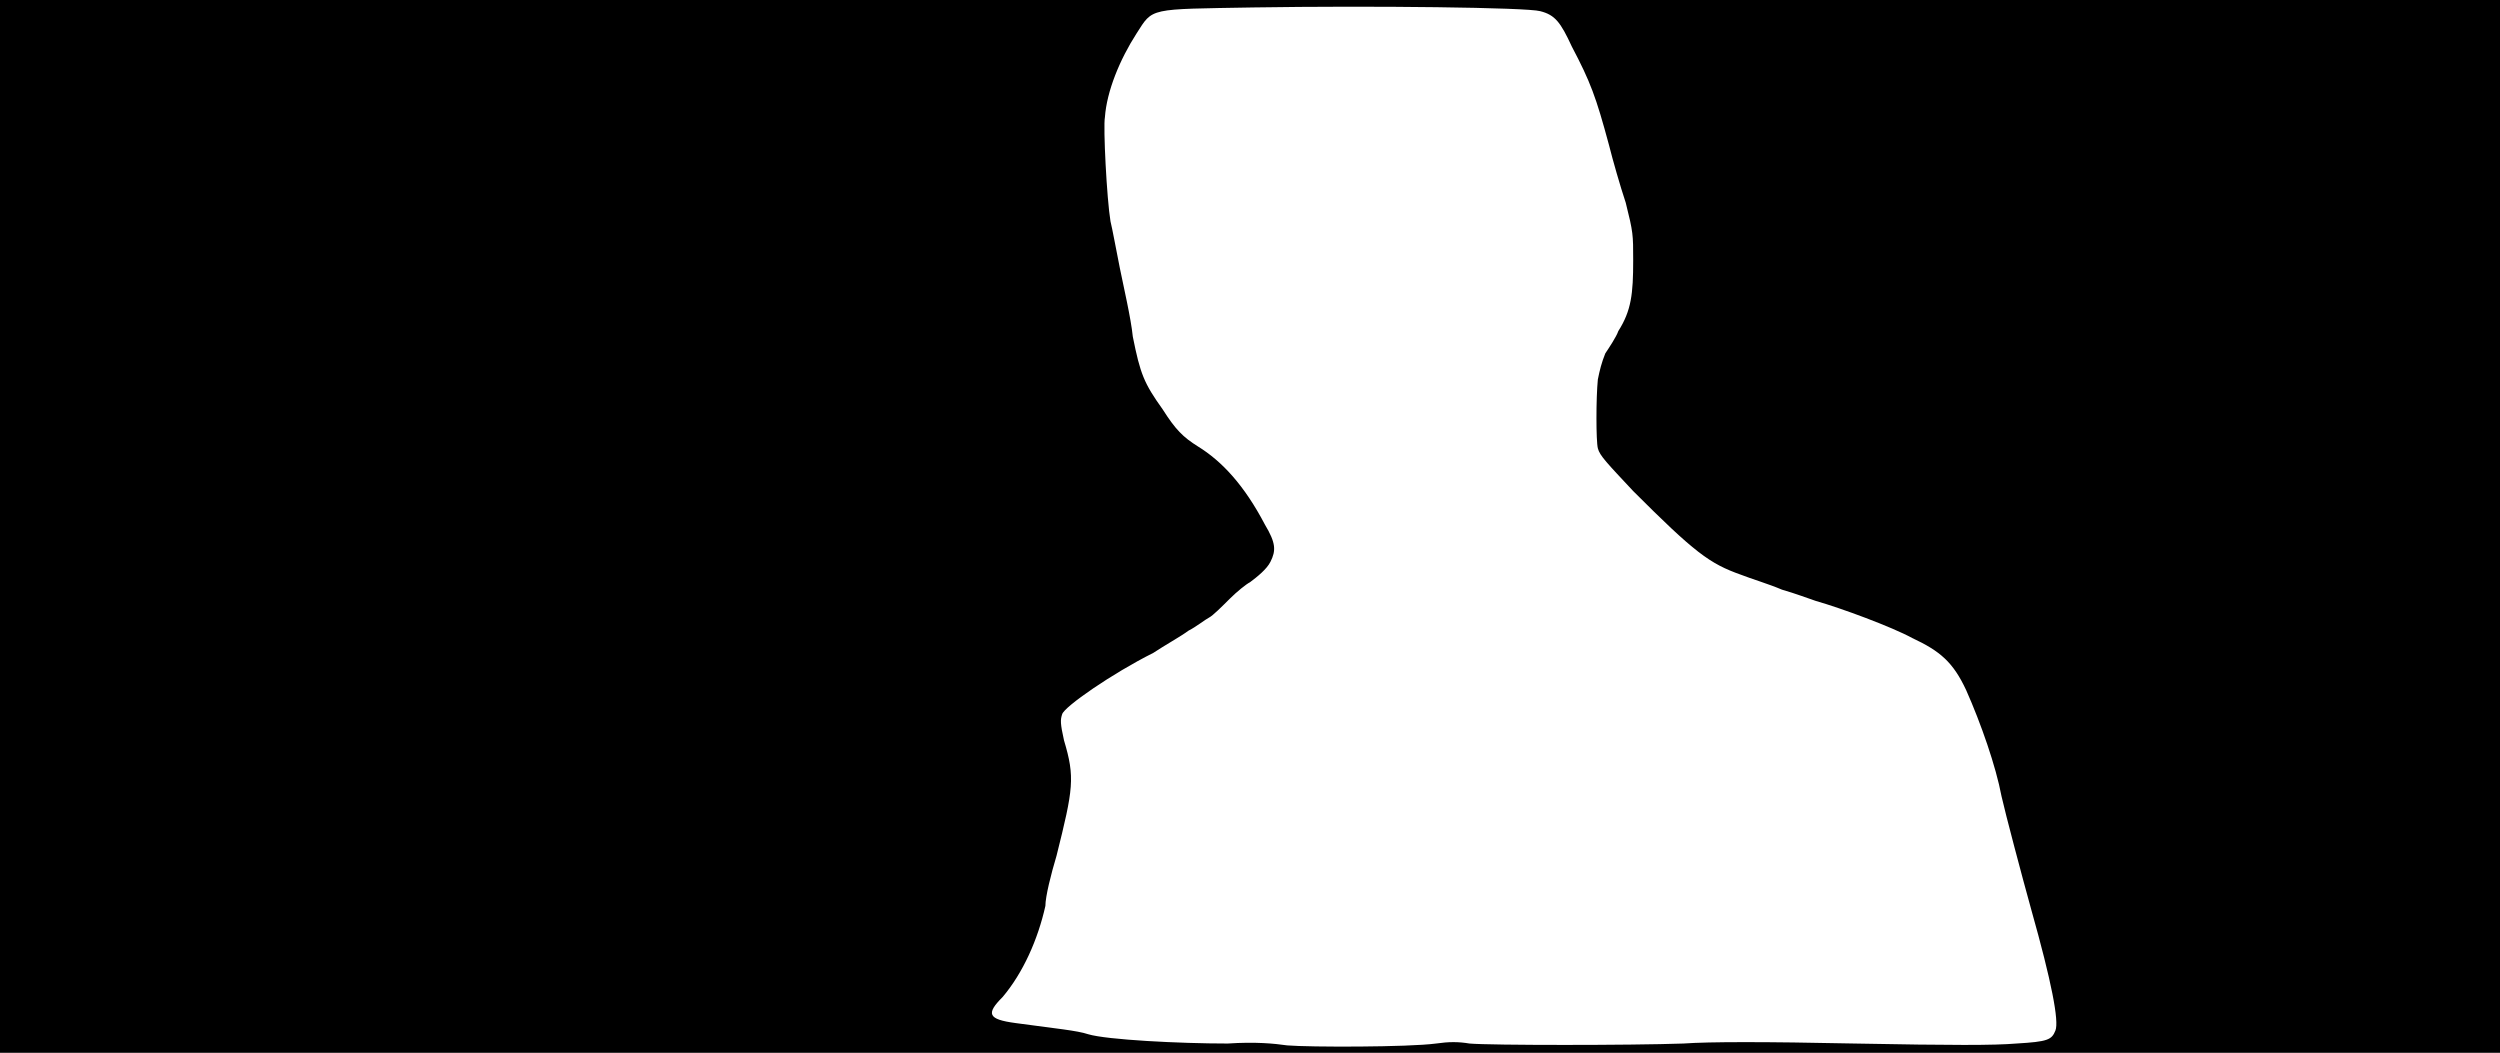 <svg xmlns="http://www.w3.org/2000/svg" width="1344" height="566"><path d="M0 283V0h1344v566H0V283m772 278c7-1 12-1 18 0 11 1 87 1 115 0 14-1 44-1 92 0 53 1 75 1 87 0 17-1 19-2 21-7s-2-26-13-65c-5-18-14-52-16-61-3-16-11-39-19-57-7-15-14-21-29-28-11-6-38-16-52-20-3-1-11-4-18-6-7-3-17-6-22-8-17-6-25-12-58-45-14-15-18-19-19-23s-1-27 0-37c1-5 2-9 4-14 2-3 6-9 7-12 7-11 8-20 8-38 0-14 0-15-4-31-3-9-7-23-9-31-7-26-10-34-20-53-6-13-9-17-17-19-7-2-90-3-154-2-57 1-54 0-63 14s-16 31-17 45c-1 5 1 44 3 56 1 4 3 15 5 25s6 27 7 37c4 20 6 25 16 39 7 11 11 15 19 20 13 8 25 21 36 42 6 10 6 14 3 20-2 4-7 8-11 11-2 1-7 5-11 9s-9 9-11 10-7 5-11 7c-4 3-13 8-19 12-22 11-48 29-49 33-1 3-1 5 1 14 6 20 5 26-4 62-3 10-6 22-6 27-4 18-12 36-23 49-9 9-8 12 7 14 22 3 33 4 39 6 10 3 49 5 75 5 15-1 25 0 32 1 12 1 65 1 80-1z"/></svg>
